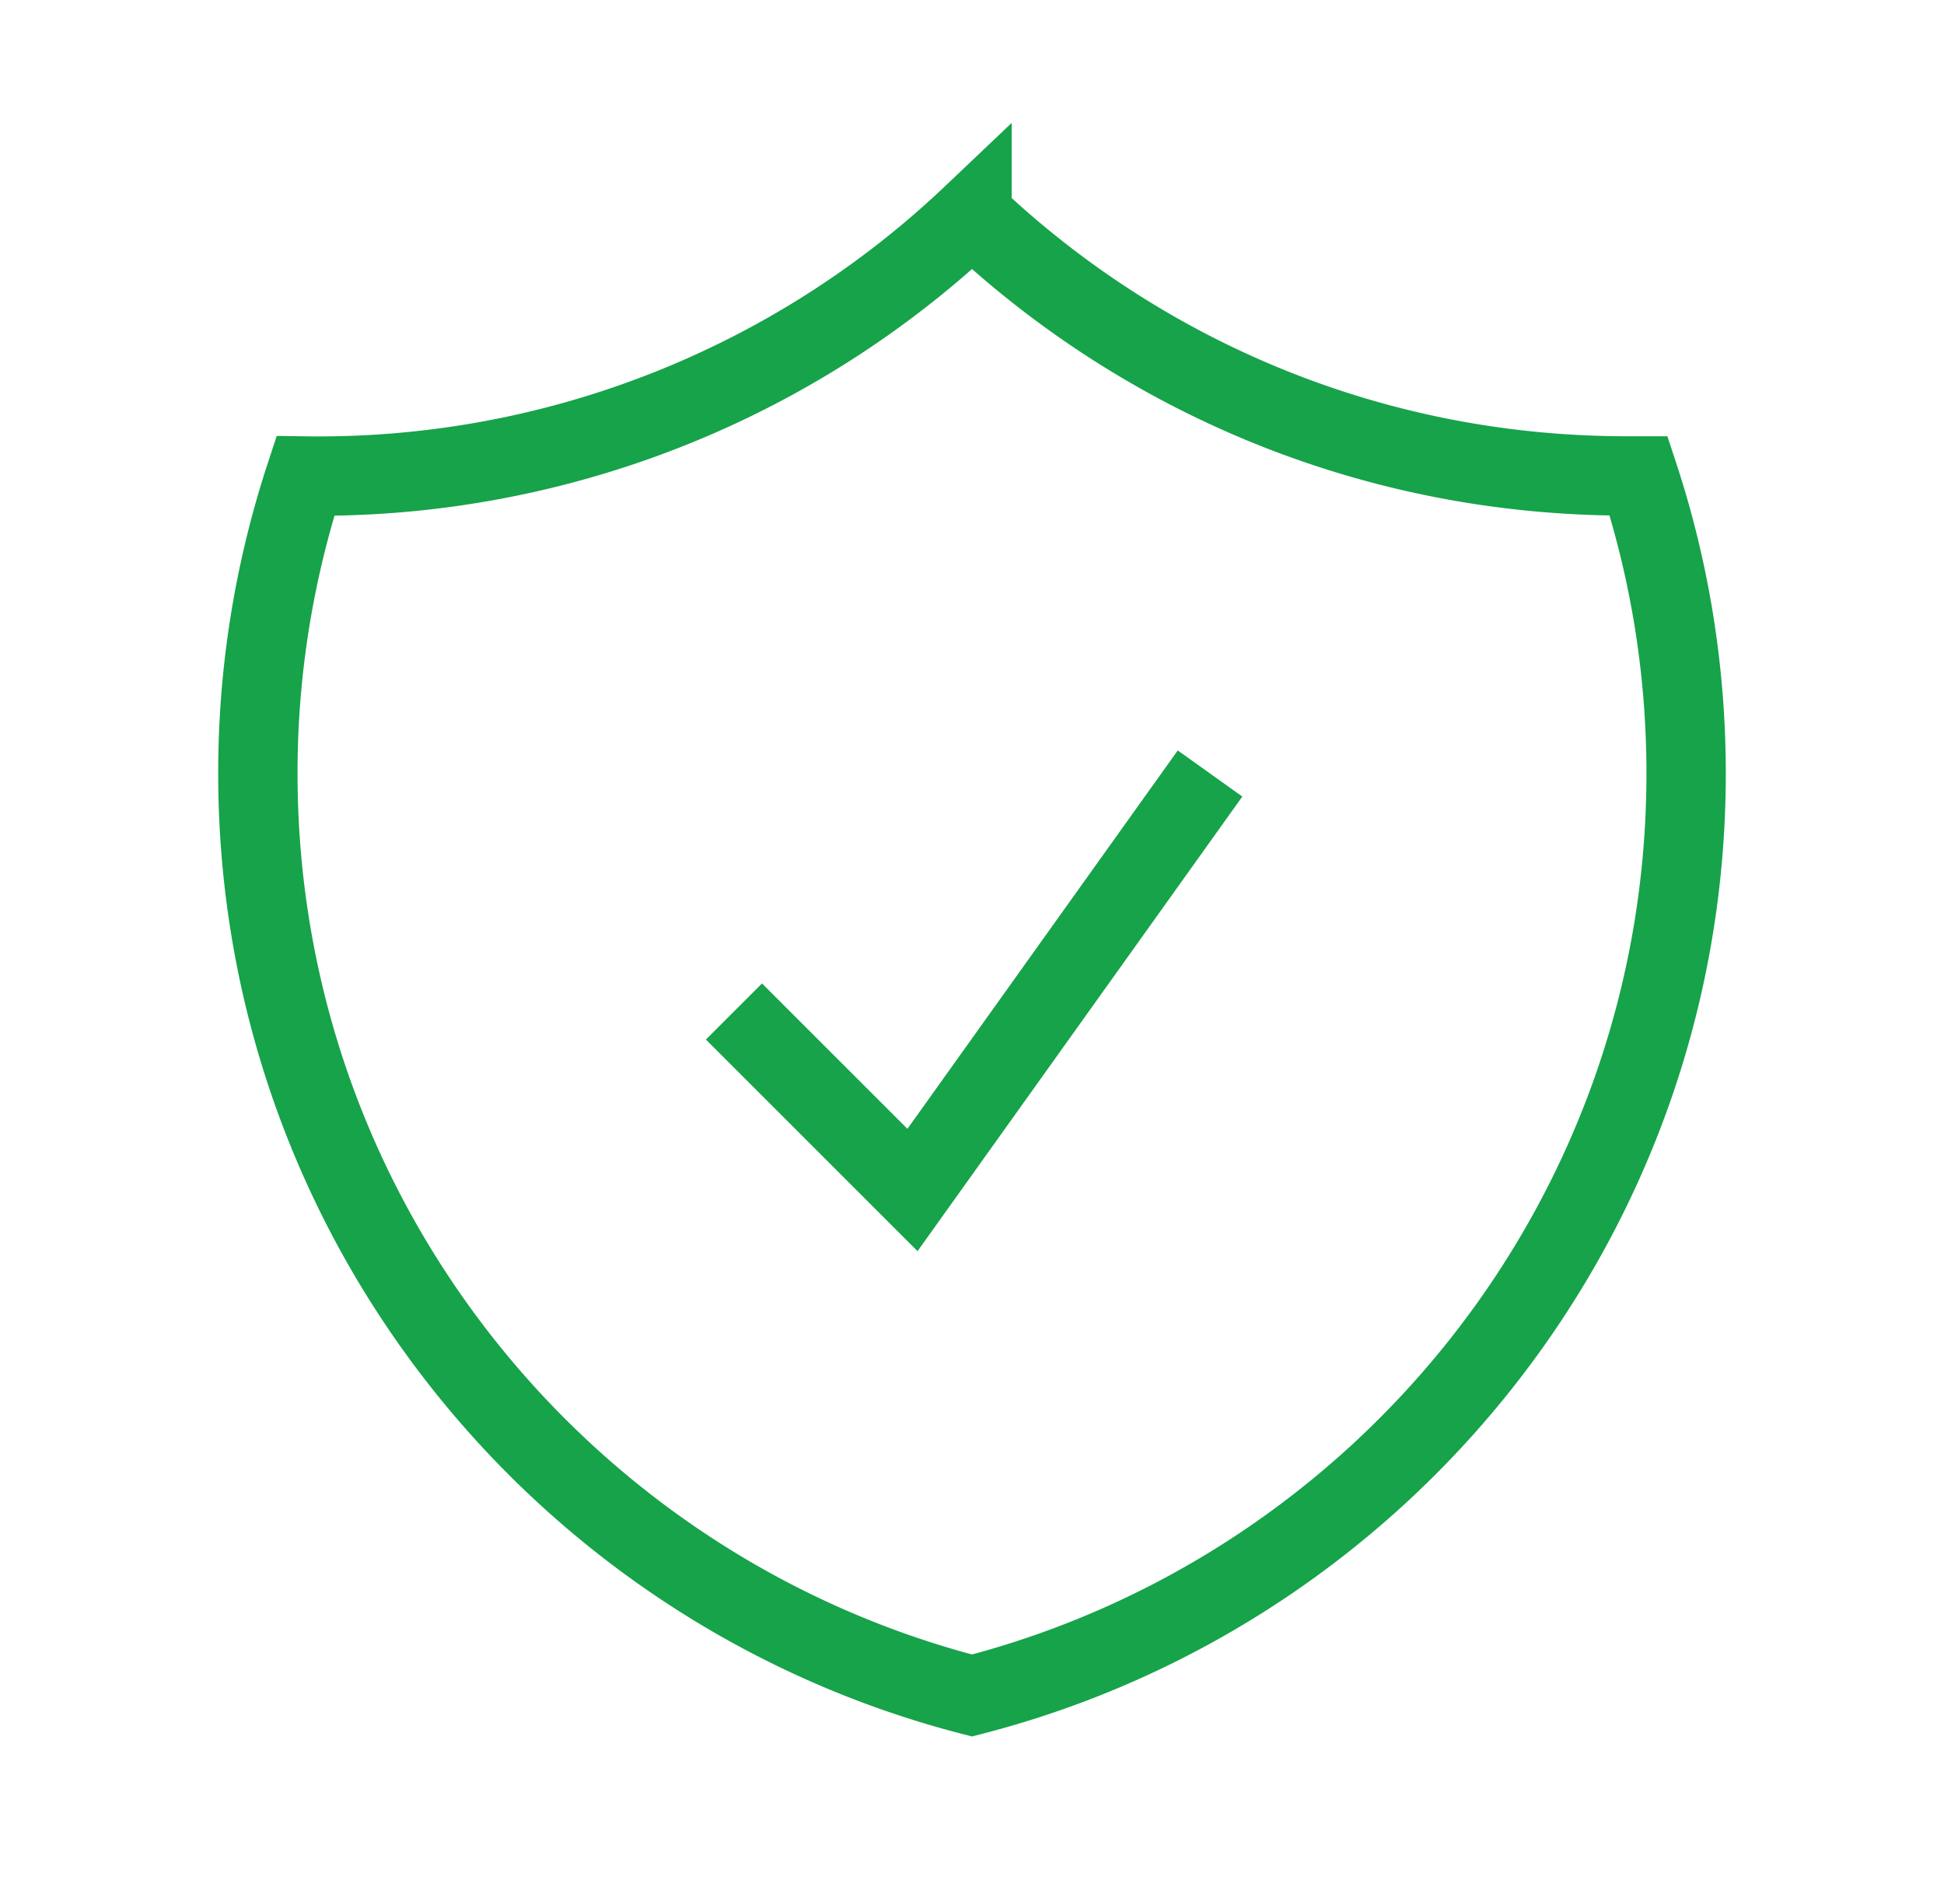 <svg xmlns="http://www.w3.org/2000/svg" fill="none" viewBox="0 0 24 24" strokeWidth="1.5" stroke="#16a34a" width="98" height="96">
  <path strokeLinecap="round" strokeLinejoin="round" d="M9 12.75L11.25 15 15 9.75m-3-7.036A11.959 11.959 0 013.598 6 11.99 11.99 0 003 9.749c0 5.592 3.824 10.29 9 11.623 5.176-1.332 9-6.03 9-11.622 0-1.31-.21-2.571-.598-3.751h-.152c-3.196 0-6.1-1.248-8.25-3.285z" />
</svg>
